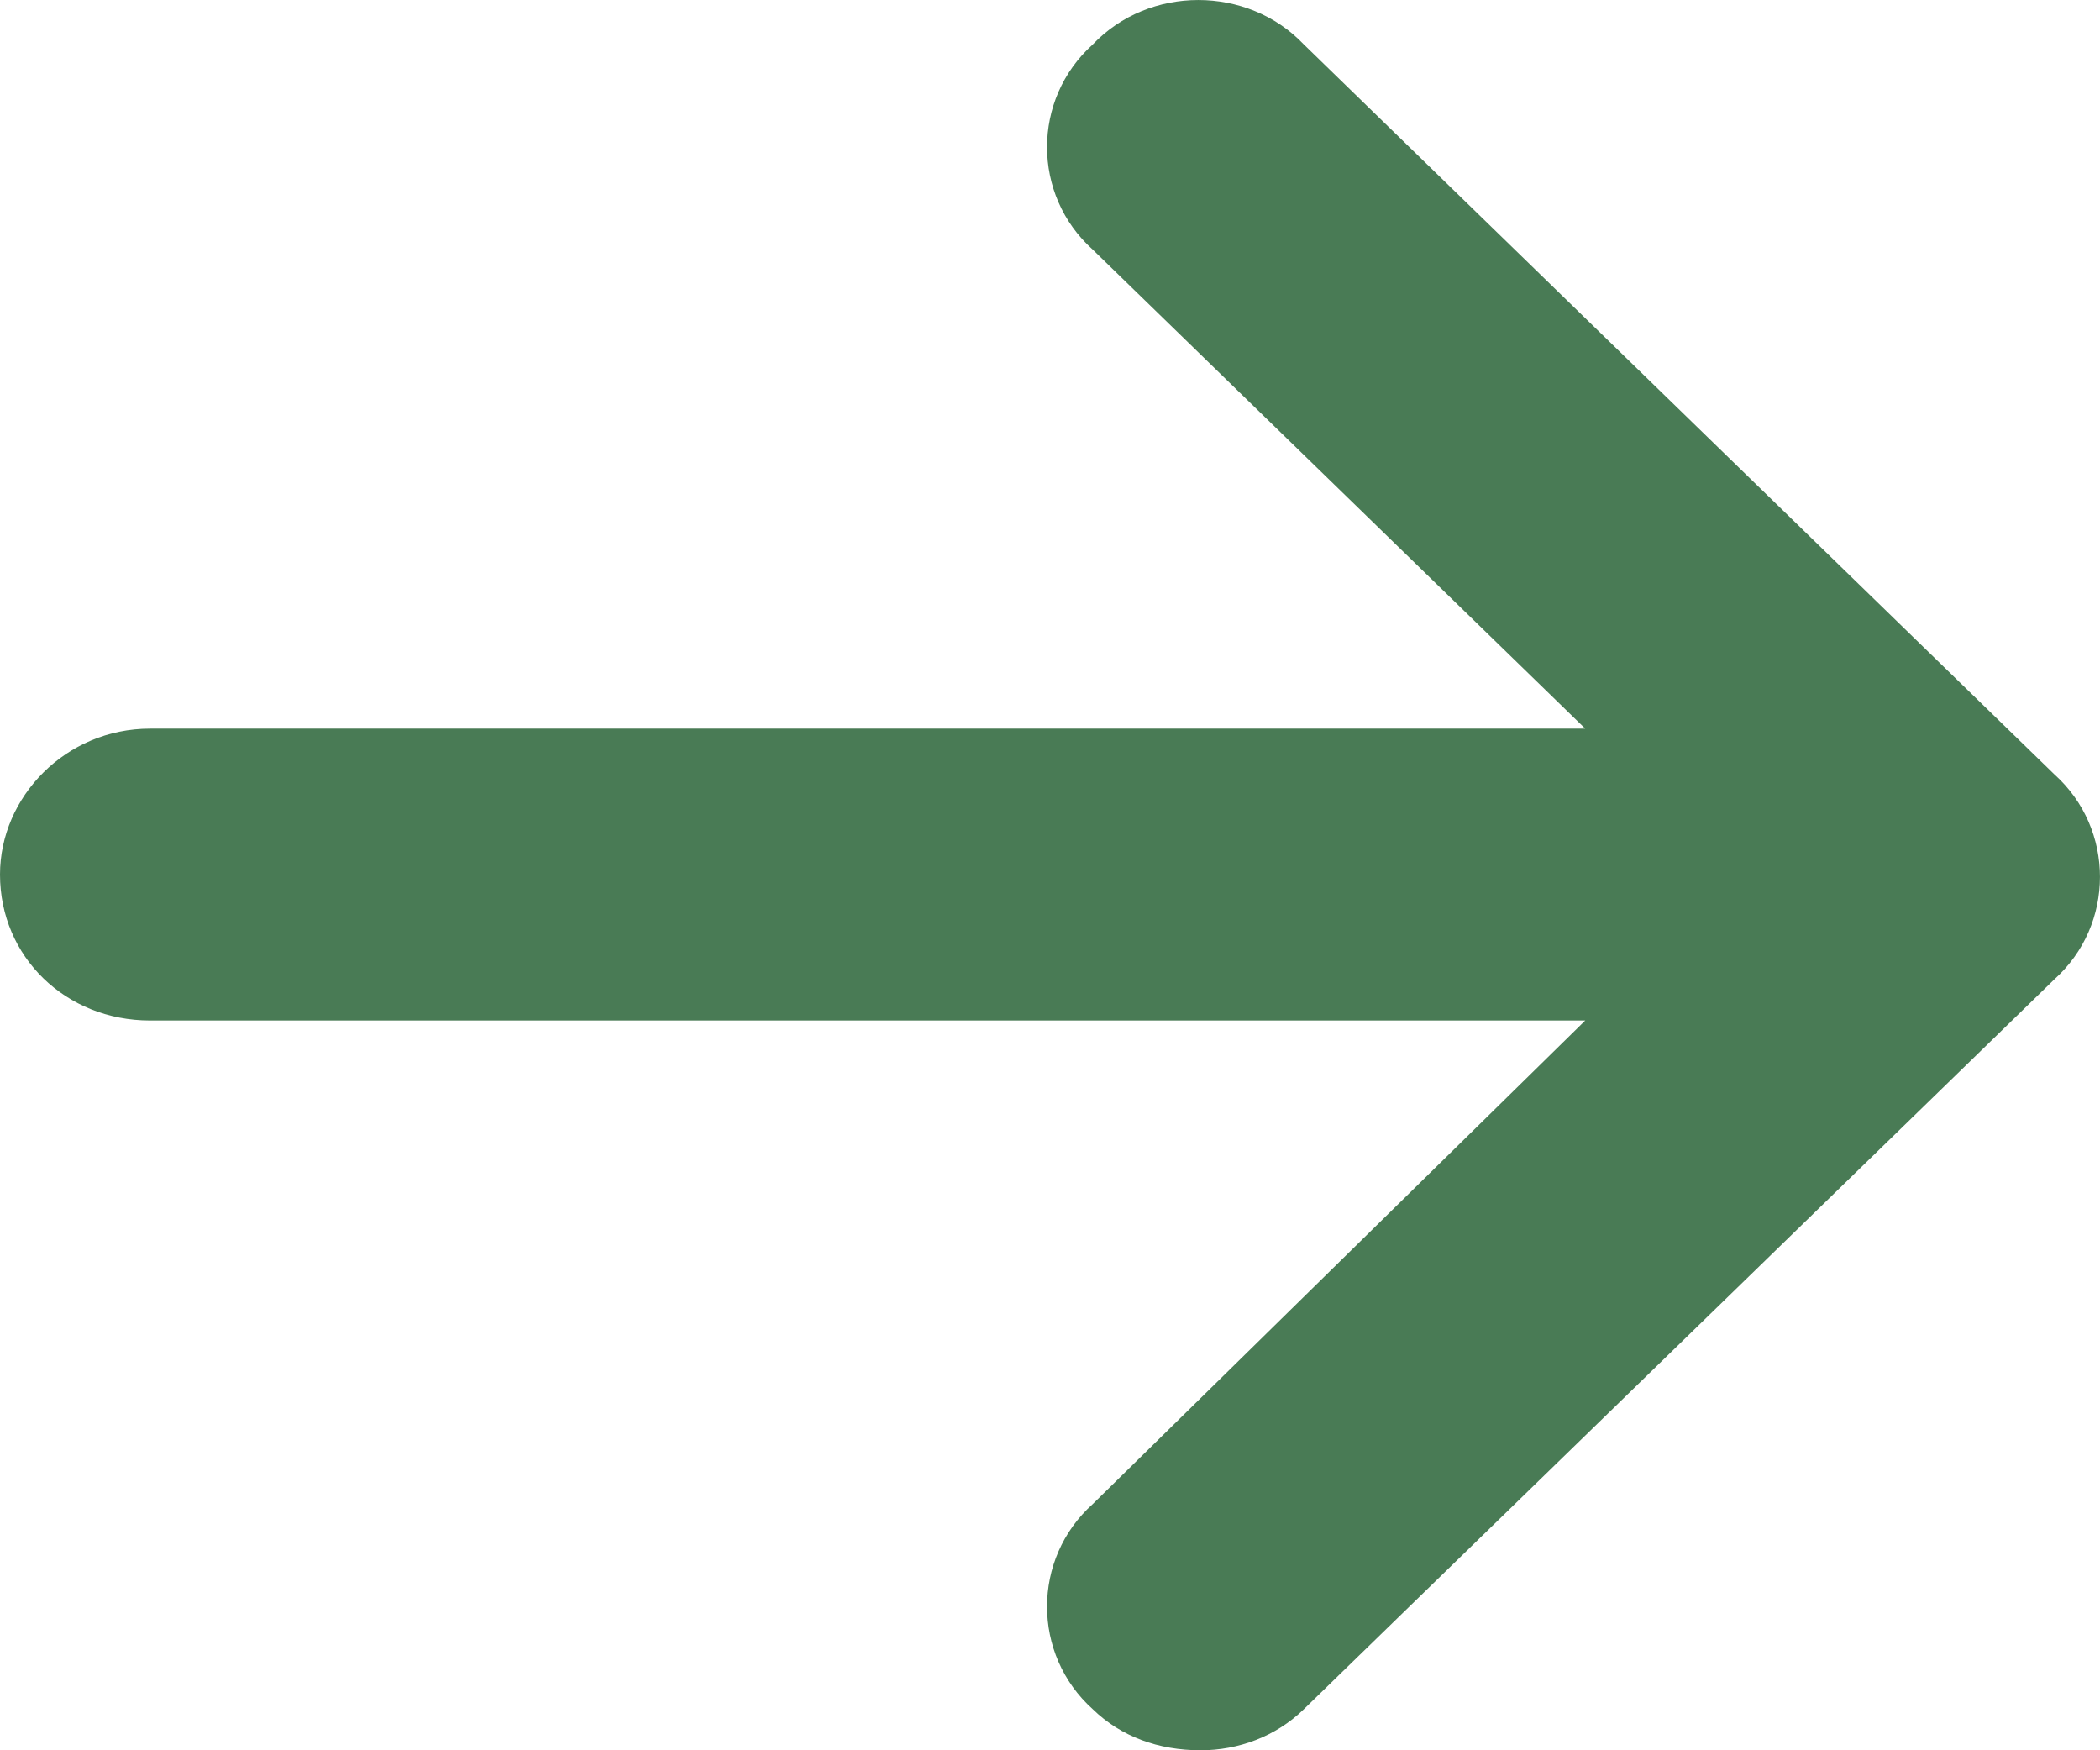 <svg width="24" height="20" viewBox="0 0 24 20" fill="none" xmlns="http://www.w3.org/2000/svg">
<path d="M23.477 11.192L14.901 19.531C14.58 19.844 14.151 20 13.722 20C13.239 20 12.811 19.844 12.489 19.531C11.792 18.905 11.792 17.811 12.489 17.186L18.117 11.661H1.715C0.75 11.661 0 10.932 0 9.993C0 9.107 0.75 8.326 1.715 8.326H18.117L12.489 2.853C11.792 2.228 11.792 1.134 12.489 0.508C13.132 -0.169 14.258 -0.169 14.901 0.508L23.477 8.847C24.174 9.472 24.174 10.567 23.477 11.192Z" fill="#497B55"/>
</svg>
